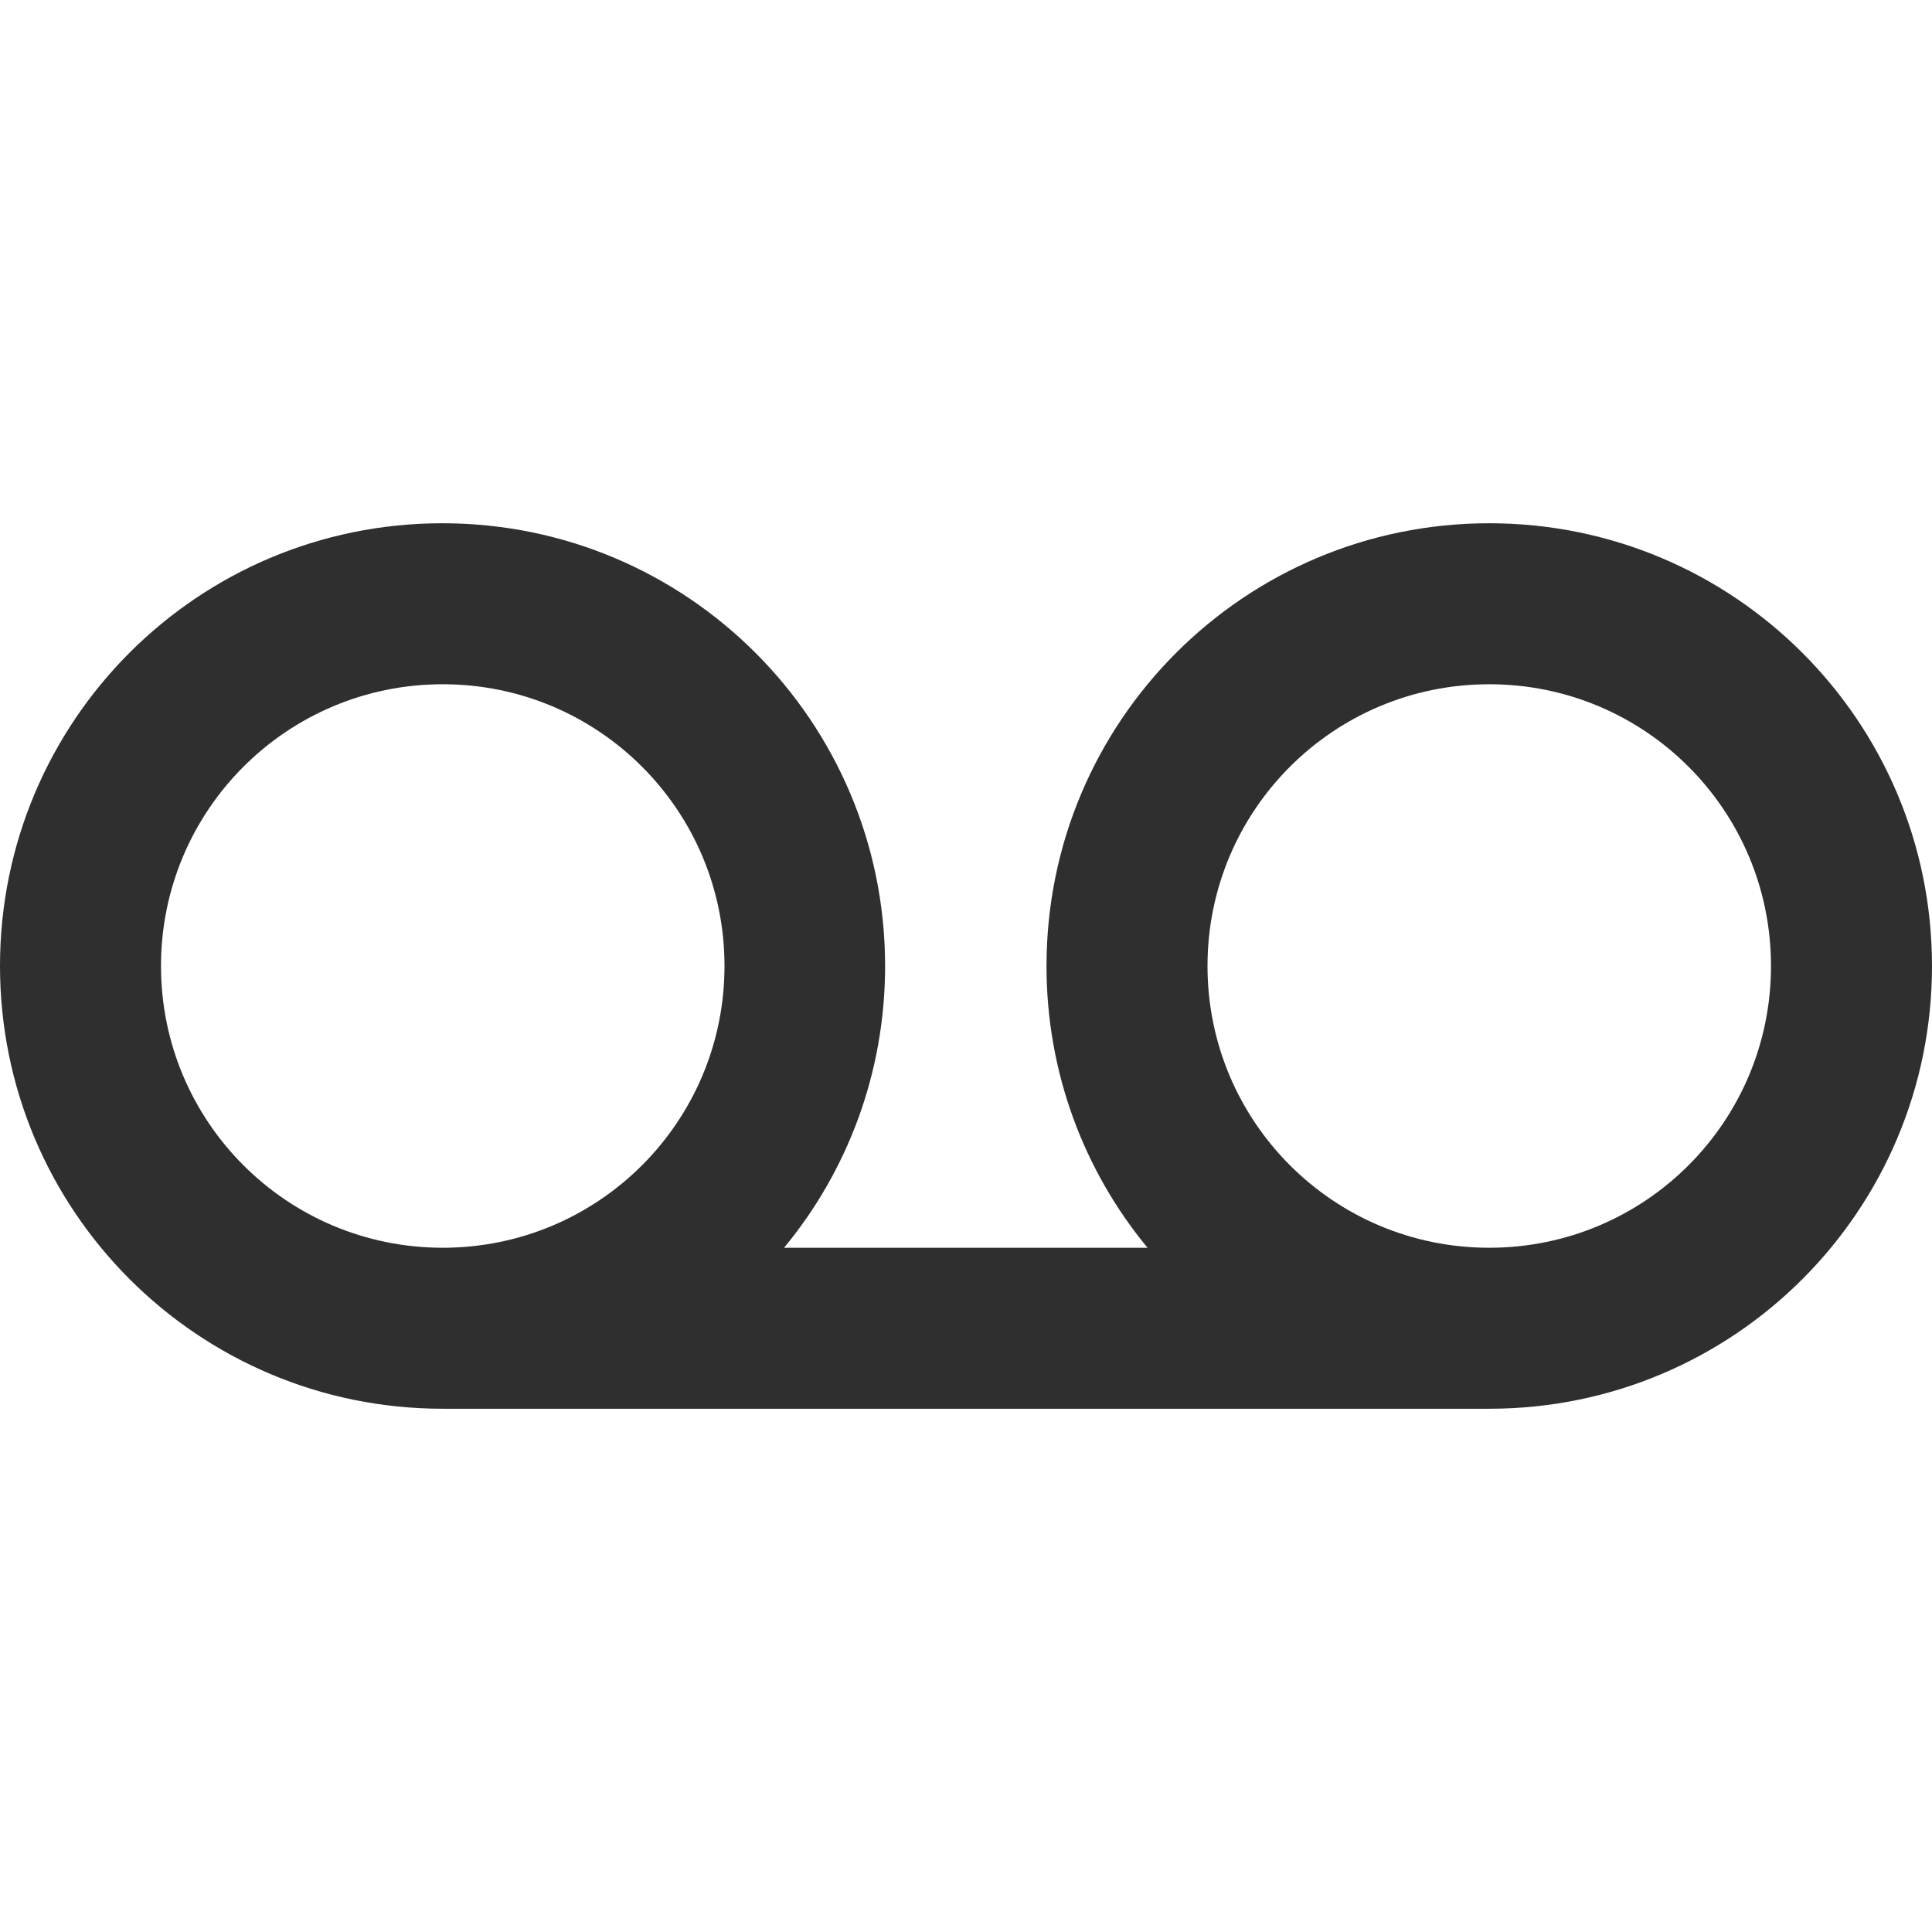 <?xml version="1.0" encoding="iso-8859-1"?>
<!-- Generator: Adobe Illustrator 19.0.0, SVG Export Plug-In . SVG Version: 6.00 Build 0)  -->
<svg version="1.1" id="Capa_1" xmlns="http://www.w3.org/2000/svg" xmlns:xlink="http://www.w3.org/1999/xlink" x="0px" y="0px"
	 viewBox="0 0 512 512" fill="#2f2f2f" xml:space="preserve">
<g>
	<g>
		<path d="M394.667,138.667c-64.853,0-117.333,52.48-117.333,117.333c0,28.373,10.027,54.4,26.773,74.667h-96.32
			C224.533,310.4,234.56,284.373,234.56,256c0-64.853-52.48-117.333-117.333-117.333S0,191.147,0,256s52.48,117.333,117.333,117.333
			h277.333C459.52,373.333,512,320.853,512,256S459.52,138.667,394.667,138.667z M117.333,330.667
			c-41.28,0-74.667-33.387-74.667-74.667c0-41.28,33.387-74.667,74.667-74.667C158.613,181.333,192,214.72,192,256
			C192,297.28,158.613,330.667,117.333,330.667z M394.667,330.667C353.387,330.667,320,297.28,320,256
			c0-41.28,33.387-74.667,74.667-74.667S469.333,214.72,469.333,256C469.333,297.28,435.947,330.667,394.667,330.667z"/>
	</g>
</g>
<g>
</g>
<g>
</g>
<g>
</g>
<g>
</g>
<g>
</g>
<g>
</g>
<g>
</g>
<g>
</g>
<g>
</g>
<g>
</g>
<g>
</g>
<g>
</g>
<g>
</g>
<g>
</g>
<g>
</g>
</svg>
